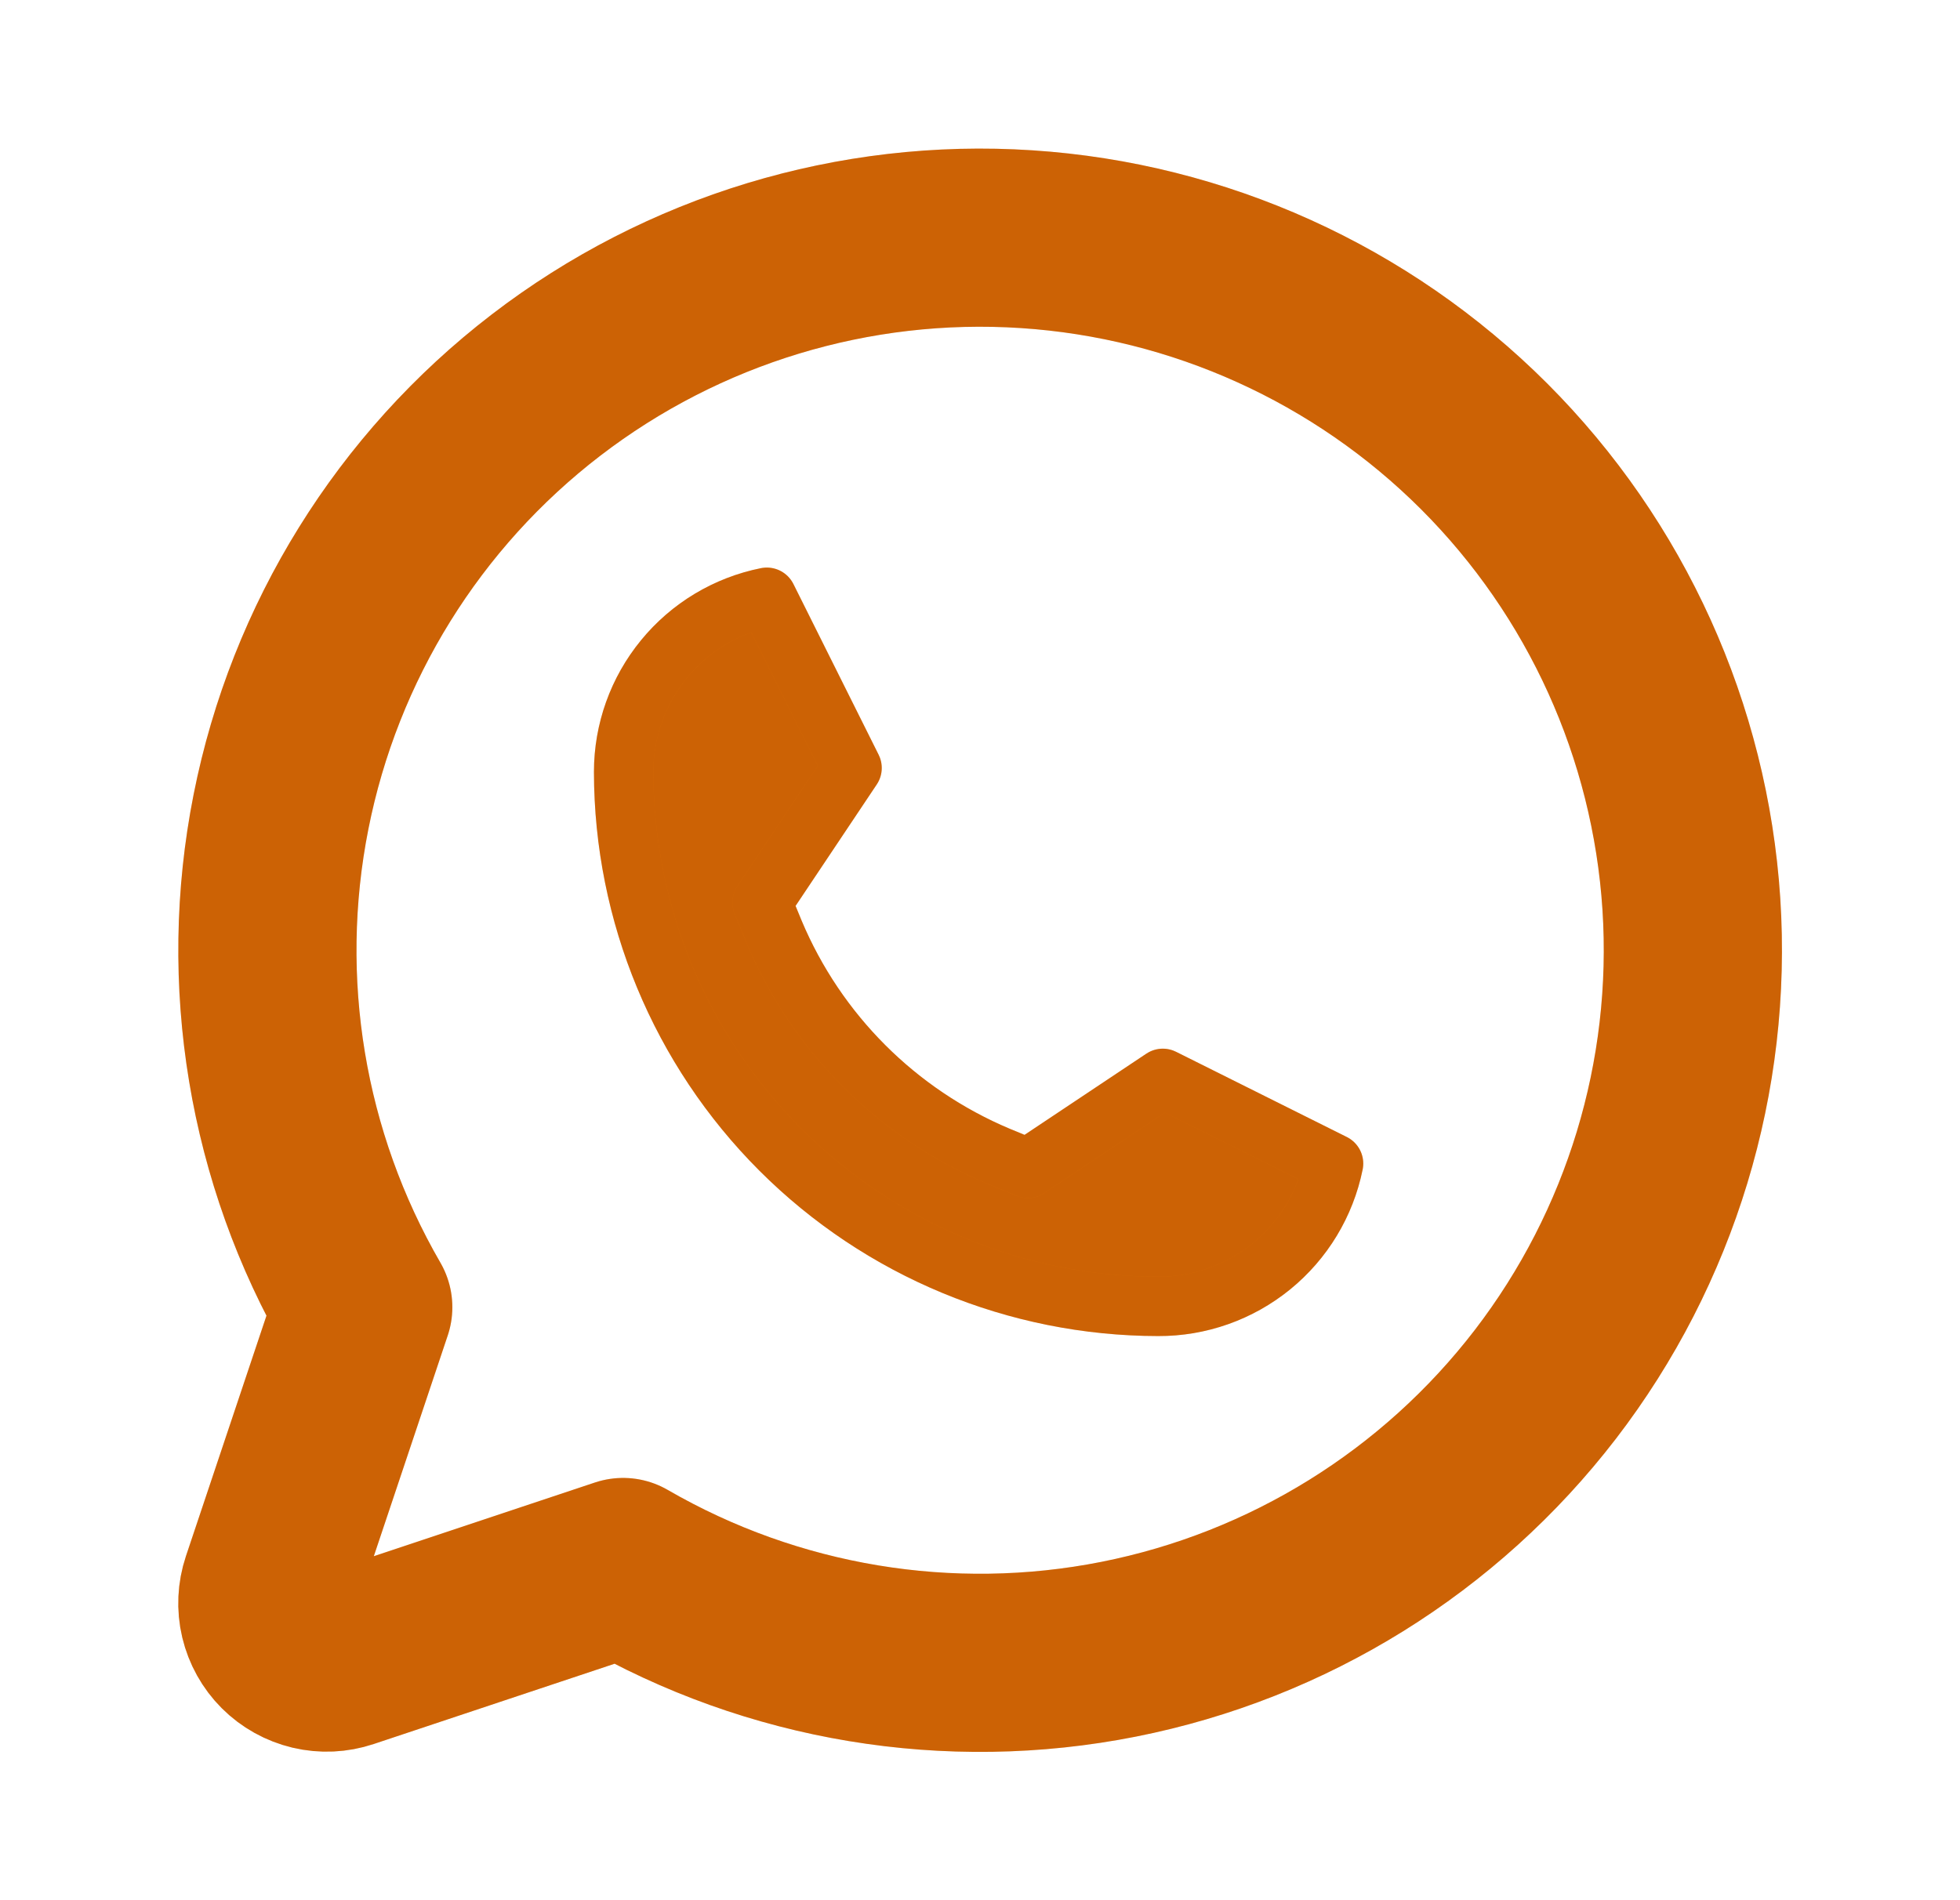 <svg width="33" height="32" viewBox="0 0 33 32" fill="none" xmlns="http://www.w3.org/2000/svg">
<g clip-path="url(#clip0_148_142)">
<path d="M19.5 22C17.114 21.997 14.826 21.048 13.139 19.361C11.452 17.674 10.503 15.386 10.5 13C10.5 12.306 10.74 11.634 11.18 11.098C11.619 10.561 12.231 10.194 12.911 10.058L14.346 12.933L12.831 15.2L13.037 15.7C13.753 17.401 15.106 18.753 16.806 19.469L17.306 19.675L19.578 18.16L22.453 19.595C22.315 20.276 21.945 20.888 21.407 21.326C20.868 21.765 20.194 22.003 19.5 22Z" fill="#FF7B06"/>
<path d="M19.5 22C17.114 21.997 14.826 21.048 13.139 19.361C11.452 17.674 10.503 15.386 10.5 13C10.5 12.306 10.74 11.634 11.18 11.098C11.619 10.561 12.231 10.194 12.911 10.058L14.346 12.933L12.831 15.2L13.037 15.7C13.753 17.401 15.106 18.753 16.806 19.469L17.306 19.675L19.578 18.16L22.453 19.595C22.315 20.276 21.945 20.888 21.407 21.326C20.868 21.765 20.194 22.003 19.5 22Z" fill="black" fill-opacity="0.2"/>
<path d="M19.5 22C17.114 21.997 14.826 21.048 13.139 19.361C11.452 17.674 10.503 15.386 10.5 13C10.5 12.306 10.74 11.634 11.18 11.098C11.619 10.561 12.231 10.194 12.911 10.058L14.346 12.933L12.831 15.2L13.037 15.7C13.753 17.401 15.106 18.753 16.806 19.469L17.306 19.675L19.578 18.16L22.453 19.595C22.315 20.276 21.945 20.888 21.407 21.326C20.868 21.765 20.194 22.003 19.5 22Z" stroke="#FF7B06" stroke-linecap="round" stroke-linejoin="round"/>
<path d="M19.5 22C17.114 21.997 14.826 21.048 13.139 19.361C11.452 17.674 10.503 15.386 10.5 13C10.5 12.306 10.74 11.634 11.18 11.098C11.619 10.561 12.231 10.194 12.911 10.058L14.346 12.933L12.831 15.2L13.037 15.7C13.753 17.401 15.106 18.753 16.806 19.469L17.306 19.675L19.578 18.16L22.453 19.595C22.315 20.276 21.945 20.888 21.407 21.326C20.868 21.765 20.194 22.003 19.5 22Z" stroke="black" stroke-opacity="0.2" stroke-linecap="round" stroke-linejoin="round"/>
<path d="M10.491 26.389C13.012 27.848 15.977 28.34 18.834 27.774C21.691 27.208 24.244 25.622 26.019 23.313C27.793 21.003 28.666 18.127 28.477 15.221C28.287 12.315 27.047 9.577 24.988 7.517C22.928 5.458 20.19 4.218 17.284 4.028C14.378 3.838 11.502 4.712 9.192 6.486C6.882 8.26 5.297 10.814 4.731 13.671C4.165 16.528 4.657 19.493 6.116 22.014L4.553 26.682C4.494 26.859 4.485 27.048 4.528 27.229C4.571 27.409 4.663 27.575 4.794 27.706C4.925 27.837 5.091 27.929 5.271 27.972C5.452 28.015 5.641 28.006 5.818 27.947L10.491 26.389Z" stroke="#FF7B06" stroke-width="3" stroke-linecap="round" stroke-linejoin="round"/>
<path d="M10.491 26.389C13.012 27.848 15.977 28.34 18.834 27.774C21.691 27.208 24.244 25.622 26.019 23.313C27.793 21.003 28.666 18.127 28.477 15.221C28.287 12.315 27.047 9.577 24.988 7.517C22.928 5.458 20.19 4.218 17.284 4.028C14.378 3.838 11.502 4.712 9.192 6.486C6.882 8.26 5.297 10.814 4.731 13.671C4.165 16.528 4.657 19.493 6.116 22.014L4.553 26.682C4.494 26.859 4.485 27.048 4.528 27.229C4.571 27.409 4.663 27.575 4.794 27.706C4.925 27.837 5.091 27.929 5.271 27.972C5.452 28.015 5.641 28.006 5.818 27.947L10.491 26.389Z" stroke="black" stroke-opacity="0.2" stroke-width="3" stroke-linecap="round" stroke-linejoin="round"/>
</g>
<defs>
<clipPath id="clip0_148_142">
<rect width="32" height="32" fill="white" transform="translate(0.5)"/>
</clipPath>
</defs>
</svg>
